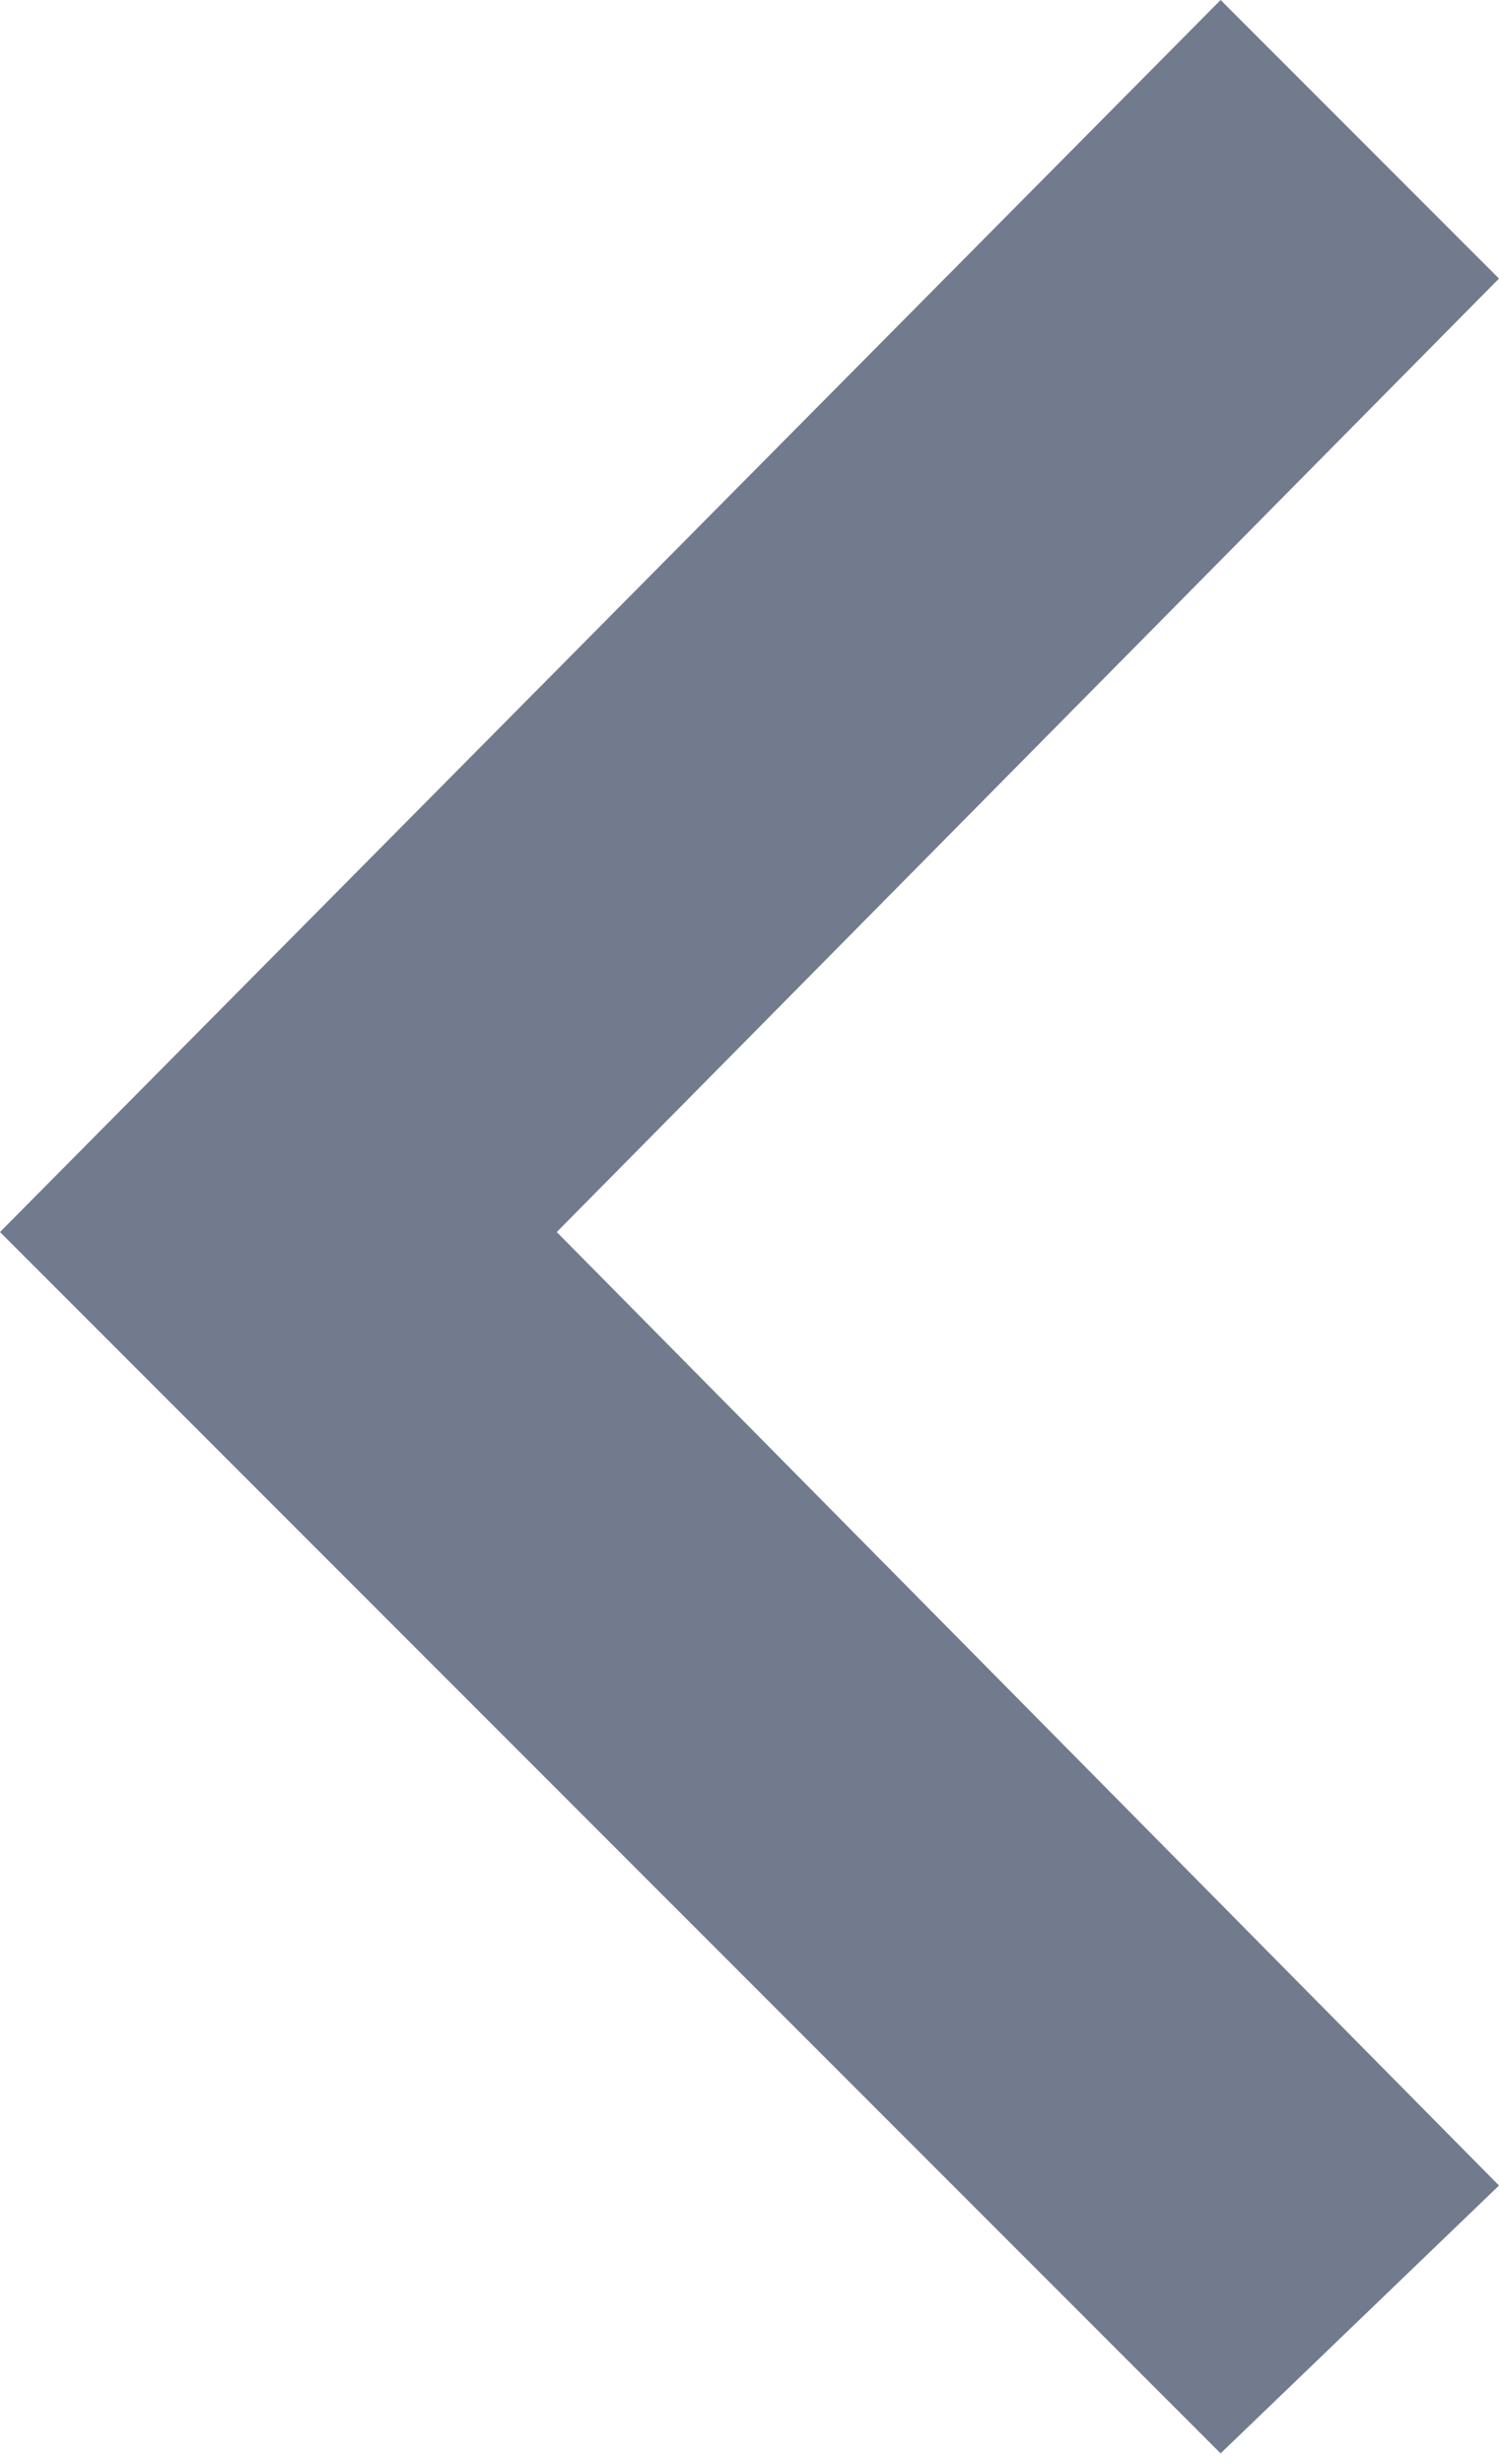 <?xml version="1.0" encoding="utf-8"?>
<!-- Generator: Adobe Illustrator 21.0.0, SVG Export Plug-In . SVG Version: 6.00 Build 0)  -->
<svg version="1.1" id="Слой_1" xmlns="http://www.w3.org/2000/svg" xmlns:xlink="http://www.w3.org/1999/xlink" x="0px" y="0px"
	 viewBox="0 0 14 23" style="enable-background:new 0 0 14 23;" xml:space="preserve">
<style type="text/css">
	.st0{fill-rule:evenodd;clip-rule:evenodd;fill:#727B8D;}
</style>
<path class="st0" d="M11.4,22.9L0,11.5L11.4,0L14,2.6l-8.8,8.9l8.8,8.9L11.4,22.9z"/>
</svg>
